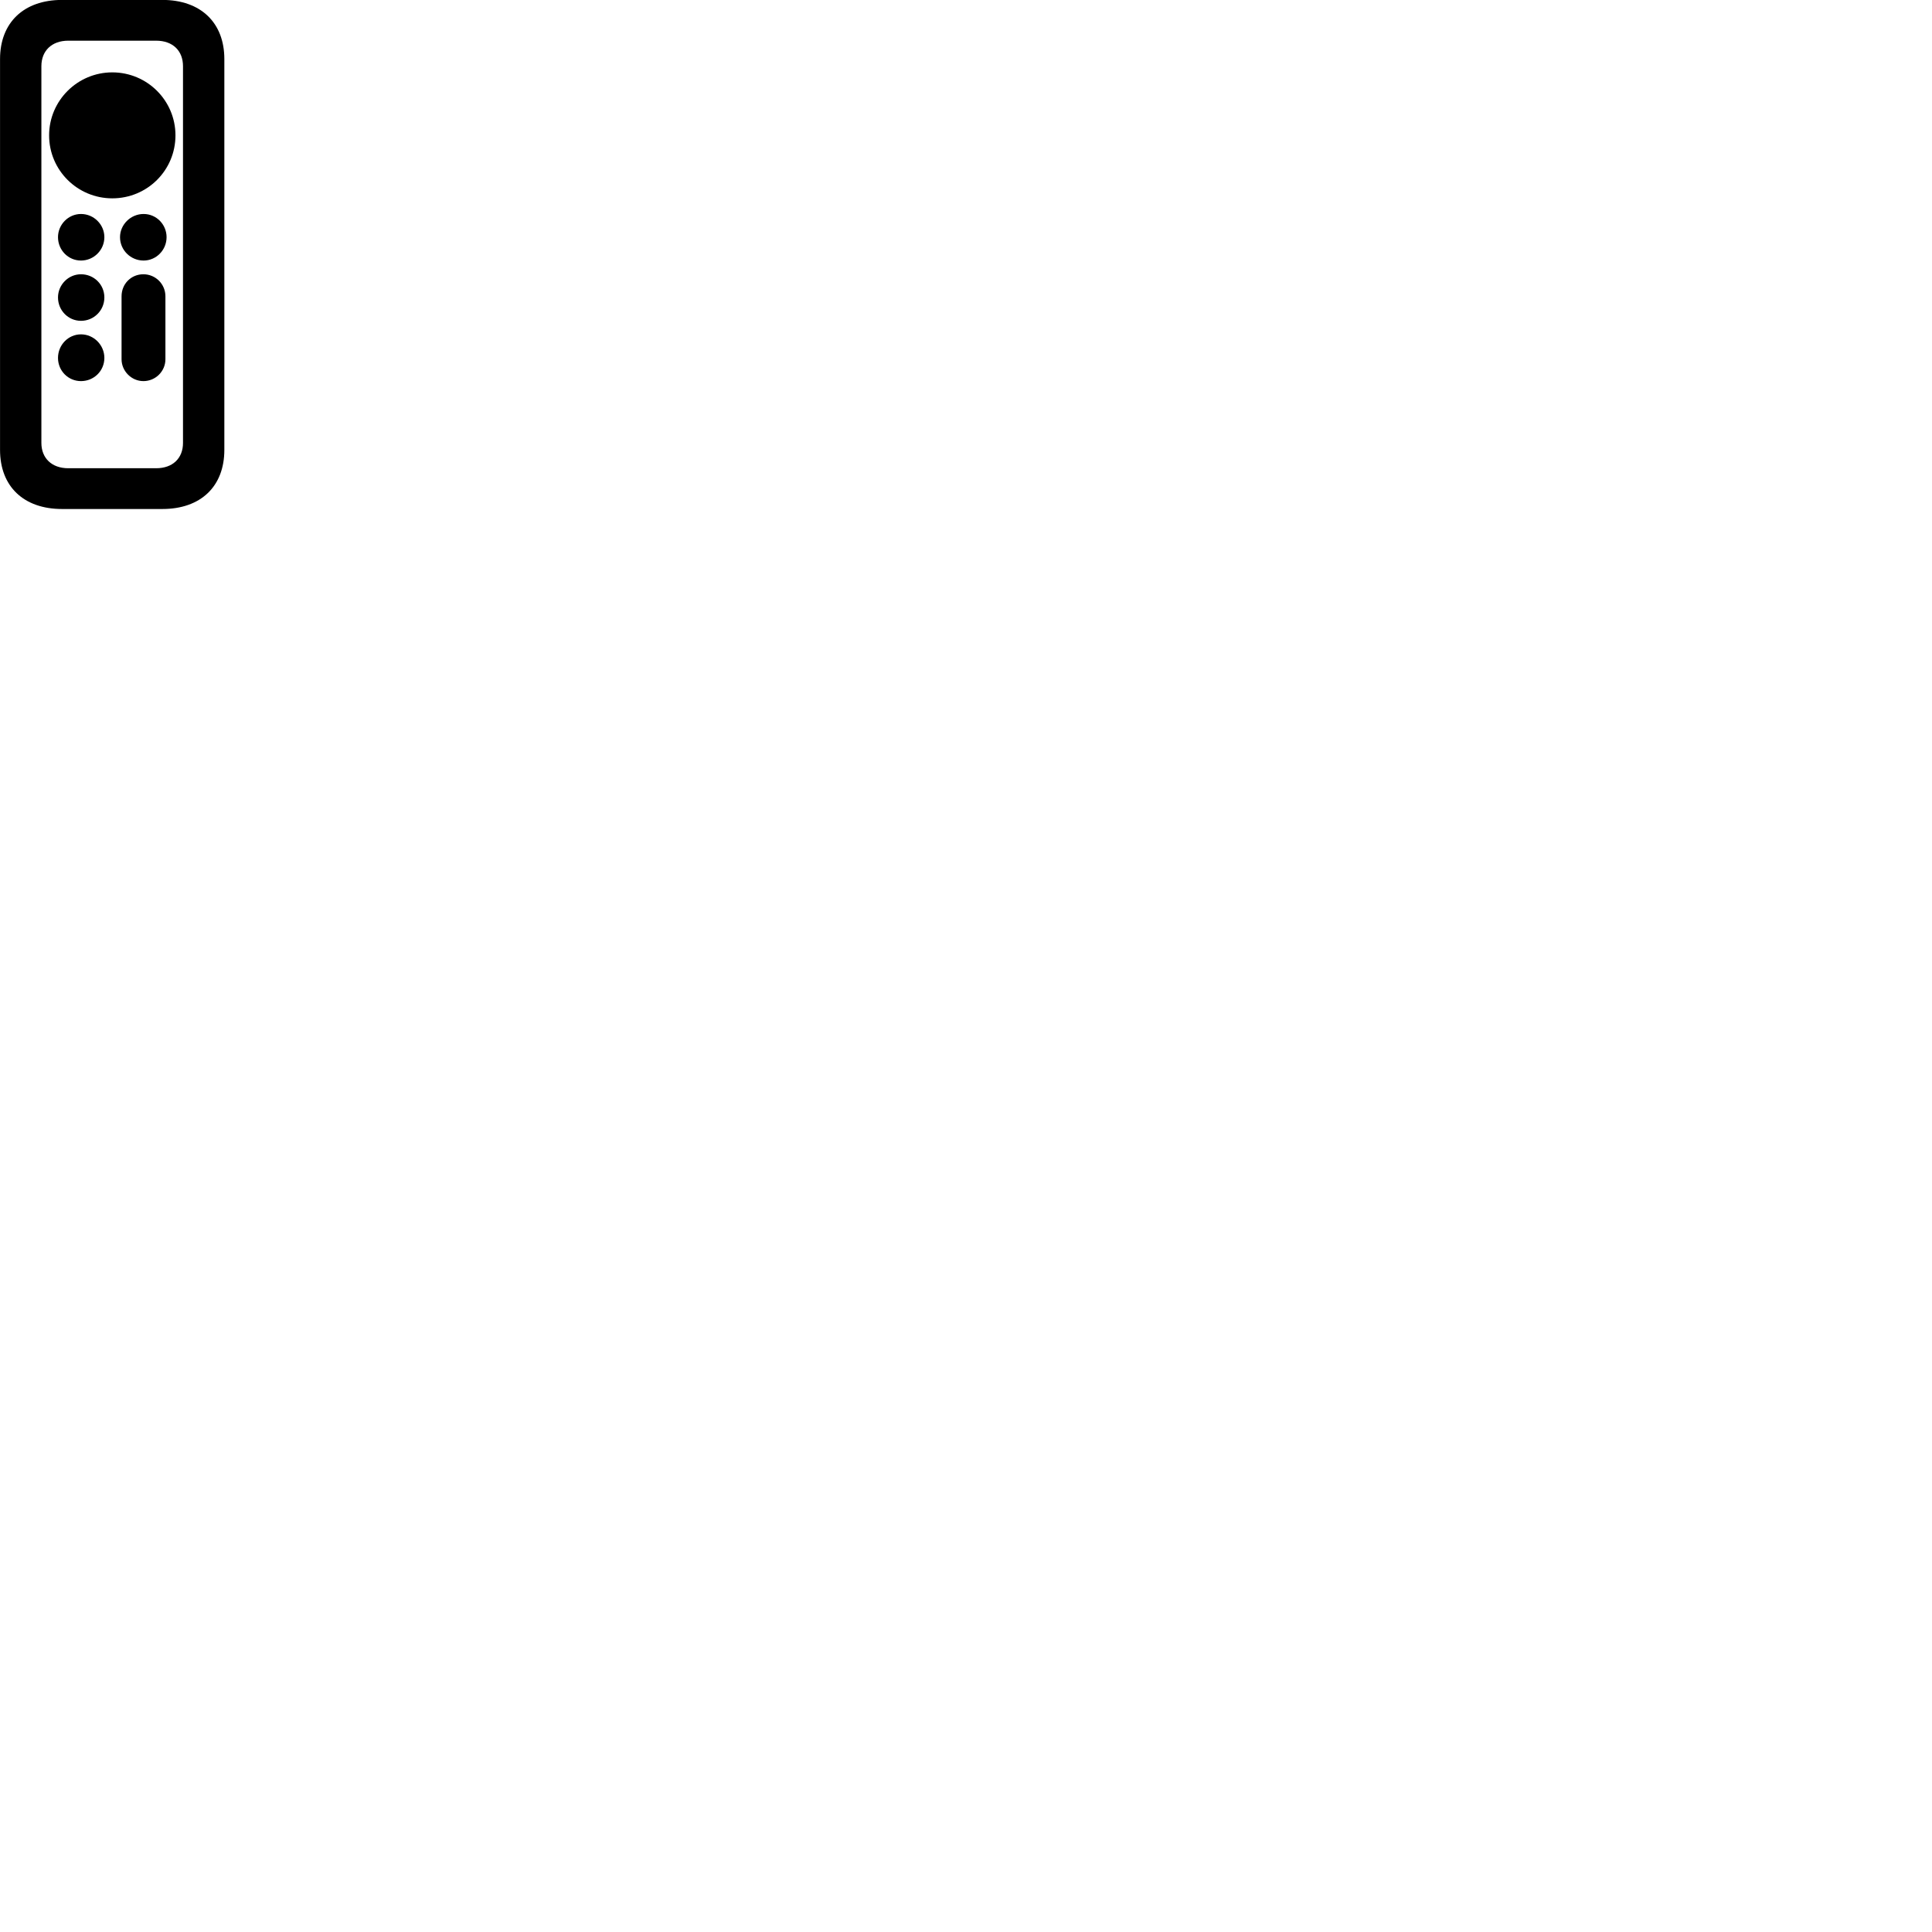 
        <svg xmlns="http://www.w3.org/2000/svg" viewBox="0 0 100 100">
            <path d="M3.212 26.346H8.402C10.392 26.346 11.612 25.176 11.612 23.286V3.056C11.612 1.176 10.392 -0.004 8.402 -0.004H3.212C1.222 -0.004 0.002 1.176 0.002 3.056V23.286C0.002 25.176 1.222 26.346 3.212 26.346ZM3.532 24.236C2.682 24.236 2.142 23.716 2.142 22.926V3.426C2.142 2.626 2.682 2.106 3.532 2.106H8.082C8.942 2.106 9.472 2.626 9.472 3.426V22.926C9.472 23.716 8.942 24.236 8.082 24.236ZM5.812 10.266C7.622 10.266 9.082 8.816 9.082 7.006C9.082 5.206 7.622 3.746 5.812 3.746C4.012 3.746 2.542 5.206 2.542 7.006C2.542 8.816 4.012 10.266 5.812 10.266ZM4.192 13.486C4.852 13.486 5.402 12.946 5.402 12.276C5.402 11.626 4.862 11.076 4.192 11.076C3.532 11.076 3.002 11.626 3.002 12.276C3.002 12.946 3.532 13.486 4.192 13.486ZM7.432 13.486C8.082 13.486 8.622 12.946 8.622 12.276C8.622 11.626 8.102 11.076 7.432 11.076C6.762 11.076 6.212 11.626 6.212 12.276C6.212 12.946 6.762 13.486 7.432 13.486ZM4.192 16.606C4.862 16.606 5.402 16.066 5.402 15.396C5.402 14.726 4.862 14.196 4.192 14.196C3.532 14.196 3.002 14.746 3.002 15.396C3.002 16.066 3.532 16.606 4.192 16.606ZM7.422 19.726C8.052 19.726 8.562 19.216 8.562 18.596V15.336C8.562 14.706 8.052 14.196 7.422 14.196C6.782 14.196 6.292 14.696 6.292 15.336V18.596C6.292 19.206 6.802 19.726 7.422 19.726ZM4.192 19.726C4.862 19.726 5.402 19.196 5.402 18.526C5.402 17.856 4.852 17.306 4.192 17.306C3.532 17.306 3.002 17.856 3.002 18.526C3.002 19.196 3.532 19.726 4.192 19.726Z" />
        </svg>
    